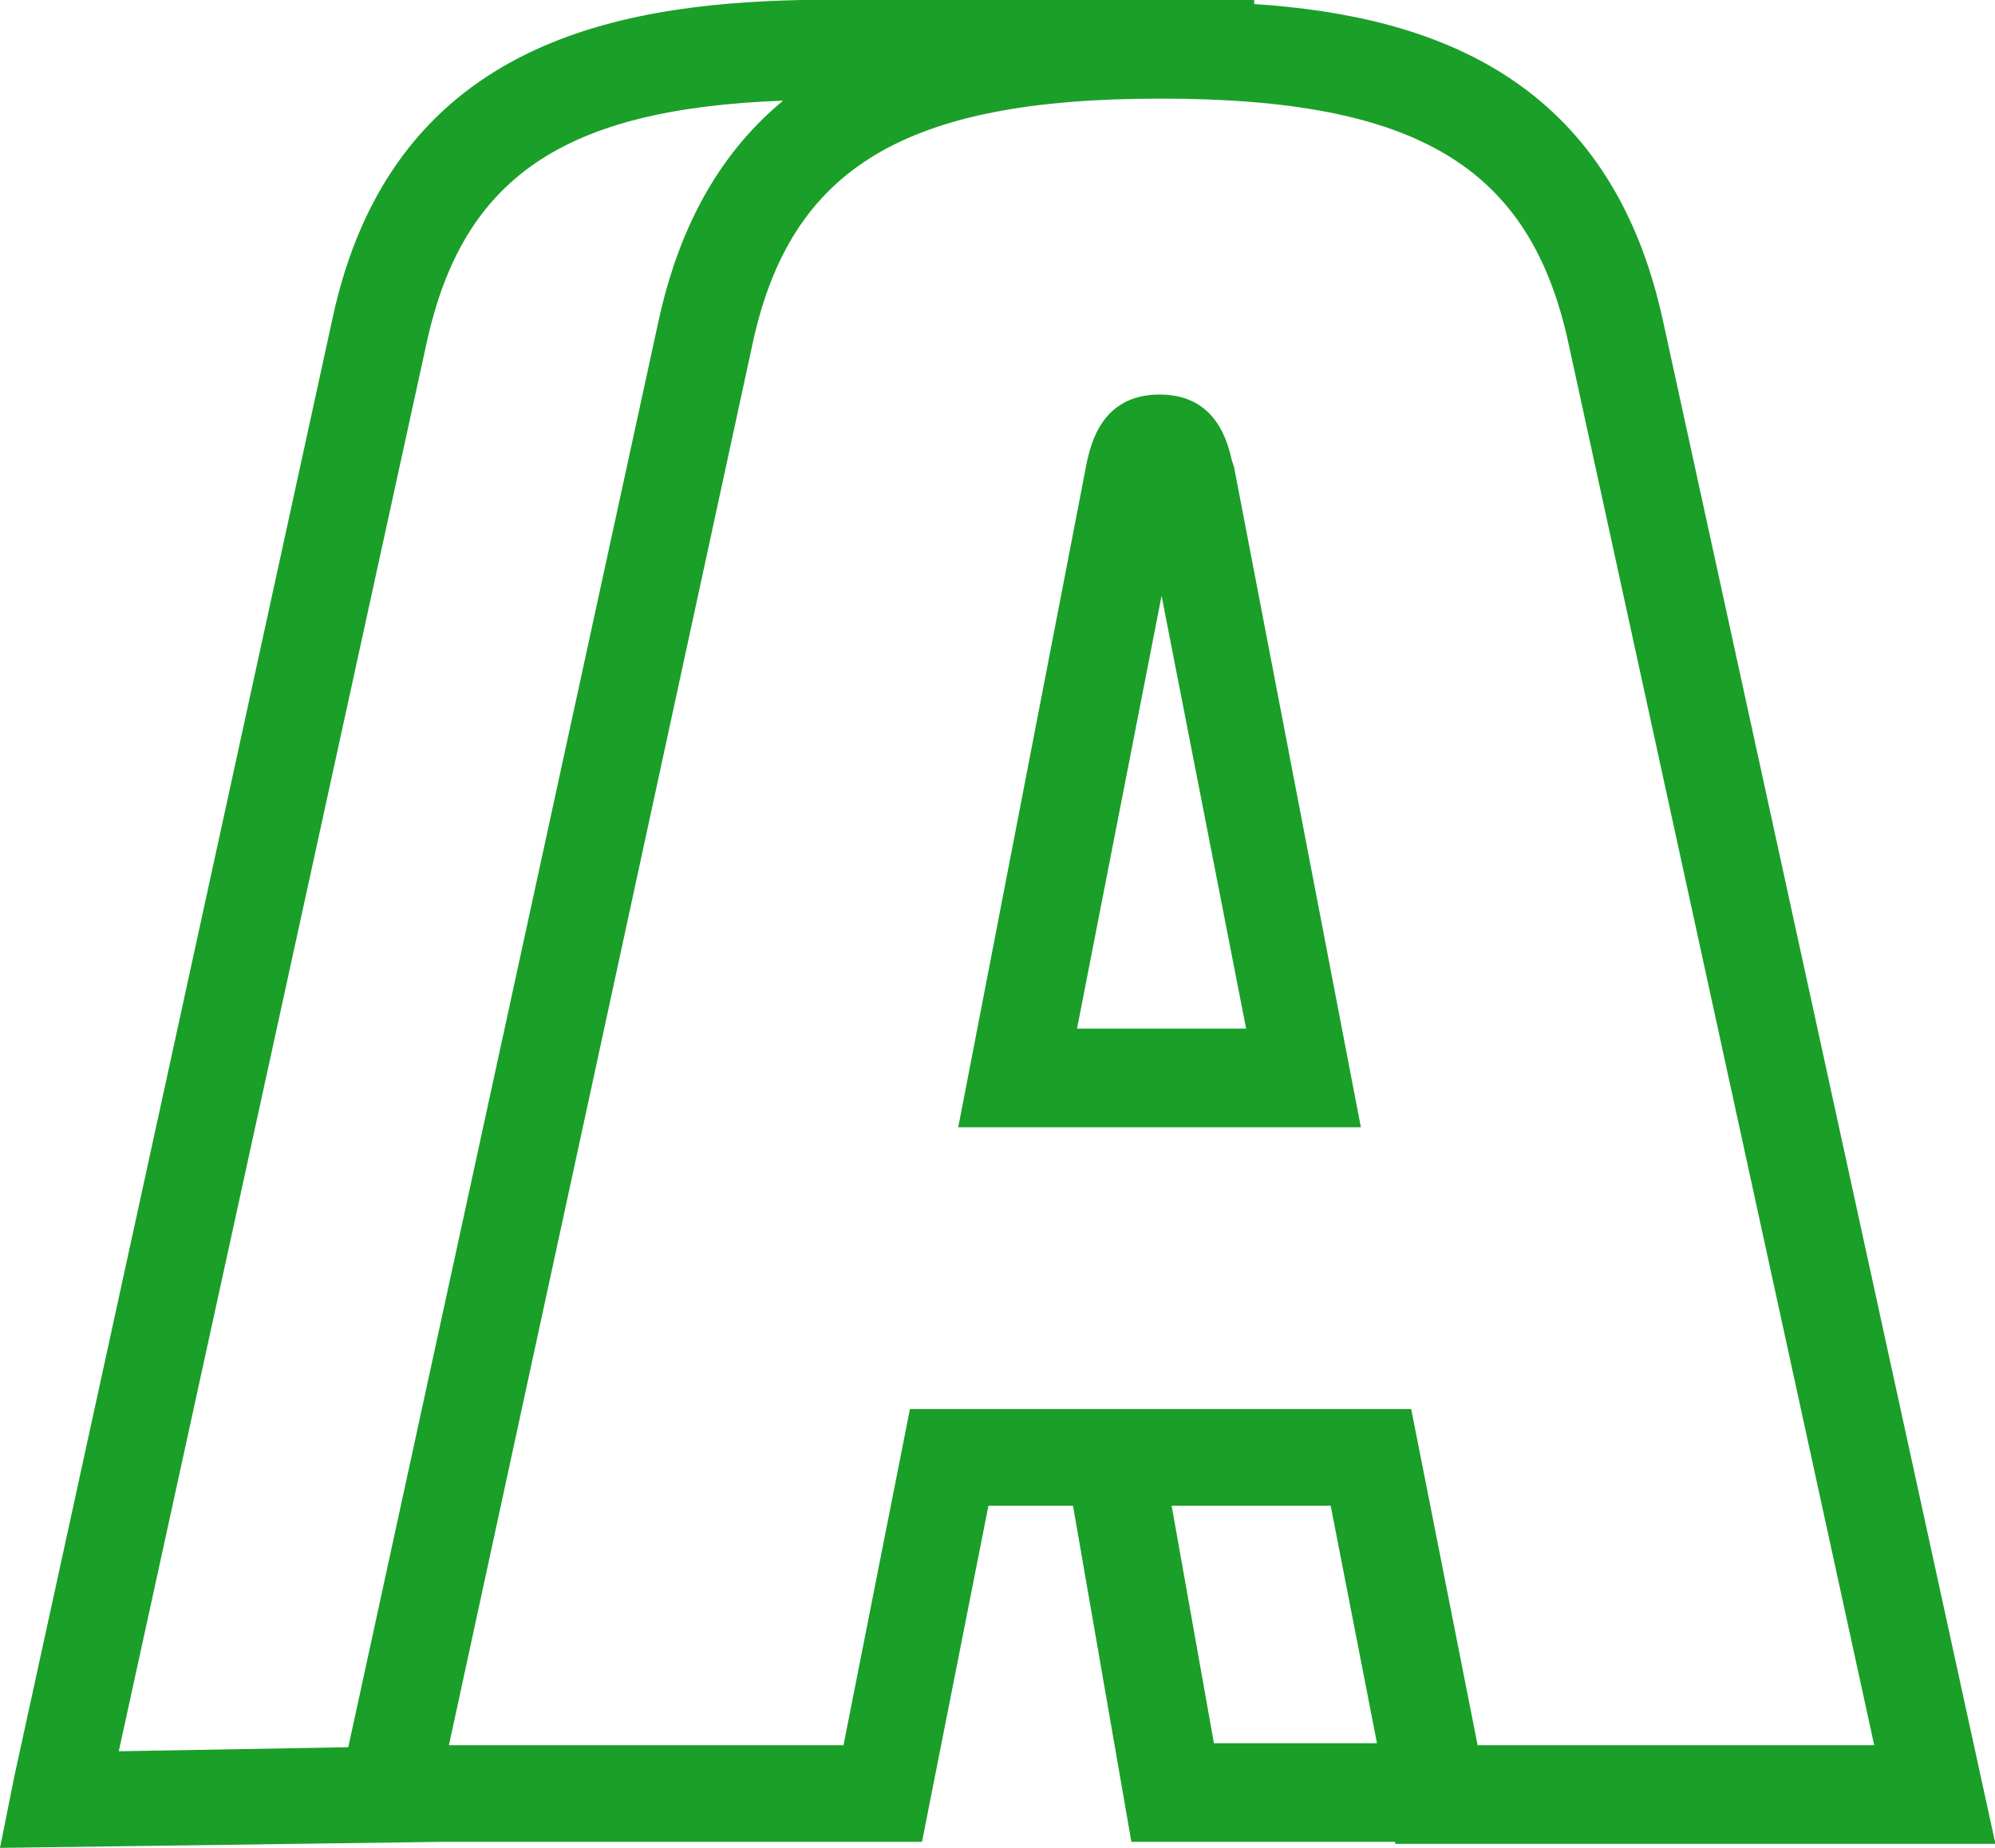 <svg xmlns="http://www.w3.org/2000/svg" viewBox="0 0 99.1 91.8" width="99.1" height="91.8"><g fill="#1a9f29"><path d="M61.2 22.9c-.2-.8-.7-3.3-3.6-3.3-2.9 0-3.4 2.5-3.6 3.3L47.6 56h20l-6.3-32.8zm-7.7 28.2l4.2-21.5 4.2 21.5z"/><path d="M99.1 91.5L82.6 15.9C80 4 71.4.8 62.3.2V0h-4.6-.1-17.8c-9.3.2-20.4 2.2-23.3 15.9L.7 88.3 0 91.8l22-.3h23.8l3.3-16.7h4.2l2.9 16.7h13.1v.1h29.8zM21.2 17C23 8.8 28 5.4 38.9 5c-2.9 2.4-5.1 5.9-6.2 11L17.3 86.8 5.9 87zm24 53l-3.3 16.7H22.3L37.4 17C39.3 8.3 45 4.9 57.6 4.9h.1C70.4 4.9 76 8.3 77.9 17l15.2 69.7H73.4L70.1 70zm15.1 16.6l-2.1-11.8h7.9l2.3 11.8z"/></g></svg>